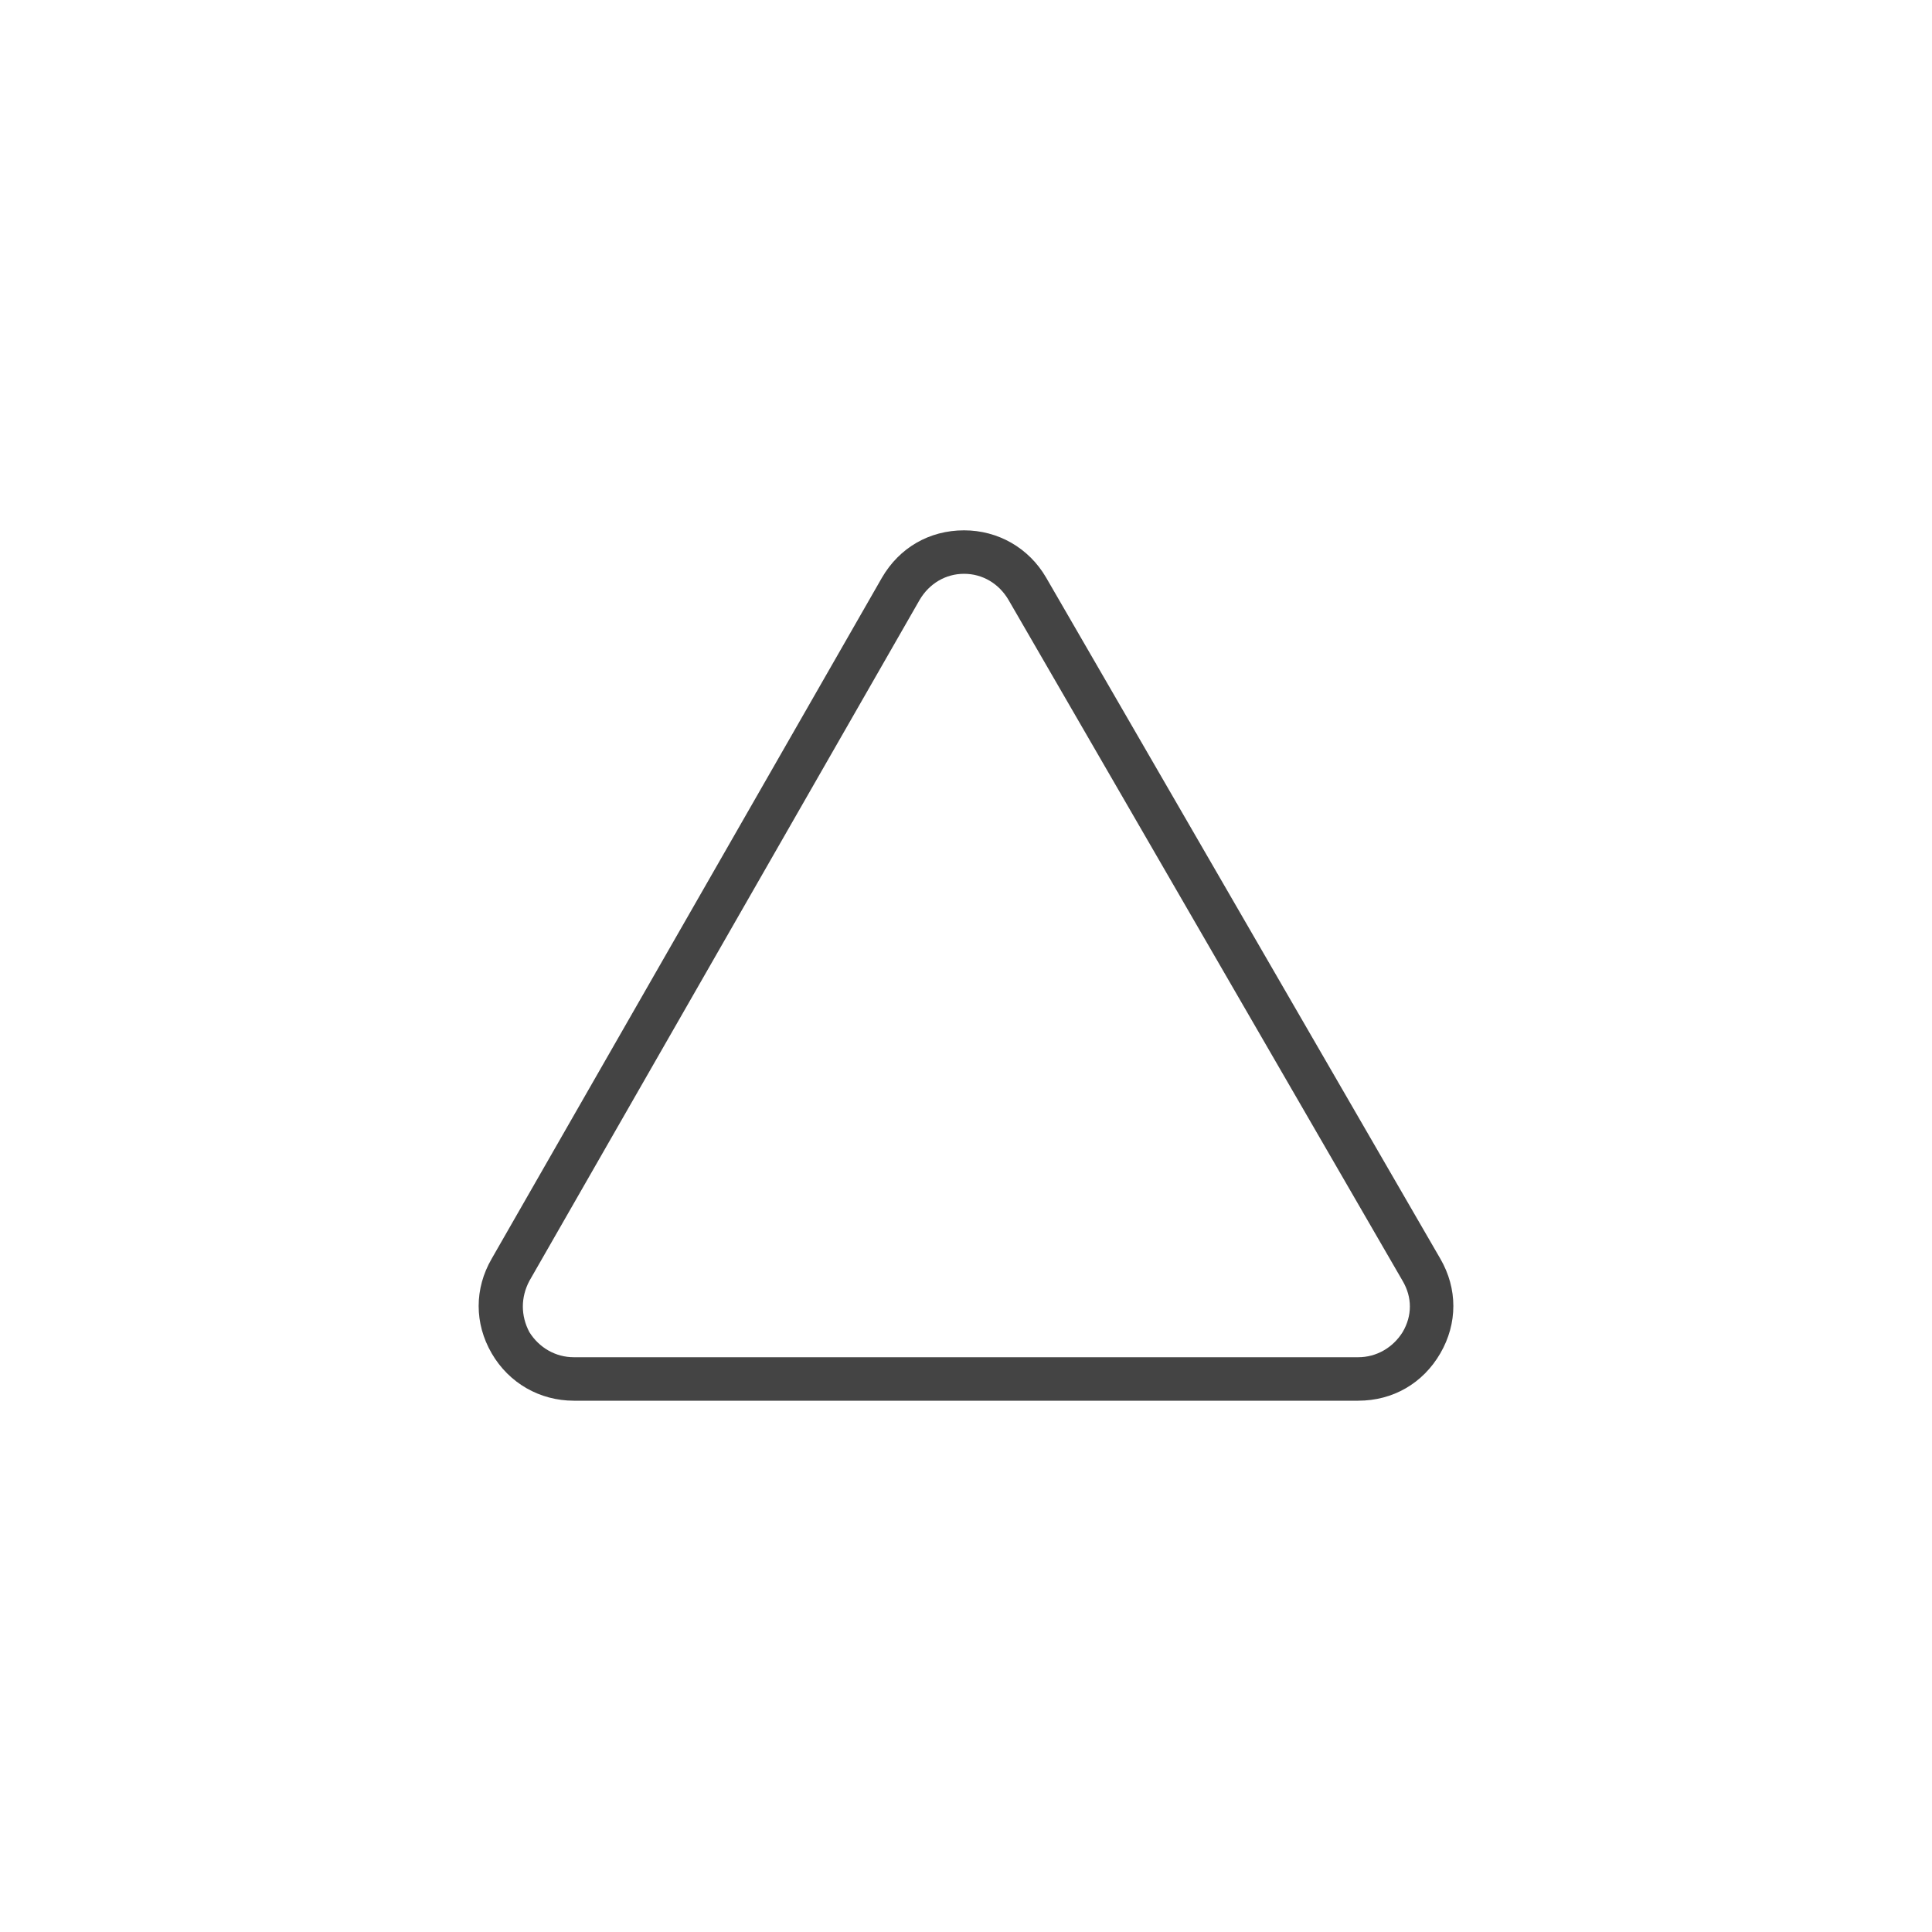 <?xml version="1.0" encoding="utf-8"?>
<!-- Generated by IcoMoon.io -->
<!DOCTYPE svg PUBLIC "-//W3C//DTD SVG 1.1//EN" "http://www.w3.org/Graphics/SVG/1.1/DTD/svg11.dtd">
<svg version="1.1" xmlns="http://www.w3.org/2000/svg" xmlns:xlink="http://www.w3.org/1999/xlink" width="32" height="32" viewBox="0 0 32 32">
<path fill="#444" d="M22.496 23.2h-12.992c-0.56 0-1.072-0.288-1.36-0.784s-0.288-1.072 0-1.568l6.464-11.28c0.288-0.496 0.784-0.784 1.36-0.784 0 0 0 0 0 0 0.56 0 1.072 0.288 1.36 0.784l6.528 11.28c0.288 0.496 0.288 1.072 0 1.568s-0.784 0.784-1.36 0.784zM15.968 9.504c0 0 0 0 0 0-0.304 0-0.576 0.16-0.736 0.432v0l-6.464 11.28c-0.144 0.272-0.144 0.576 0 0.848 0.16 0.256 0.432 0.416 0.736 0.416h12.992c0.304 0 0.576-0.16 0.736-0.416 0.16-0.272 0.16-0.576 0-0.848l-6.528-11.28c-0.16-0.272-0.432-0.432-0.736-0.432zM14.912 9.76v0 0z"></path>
</svg>
